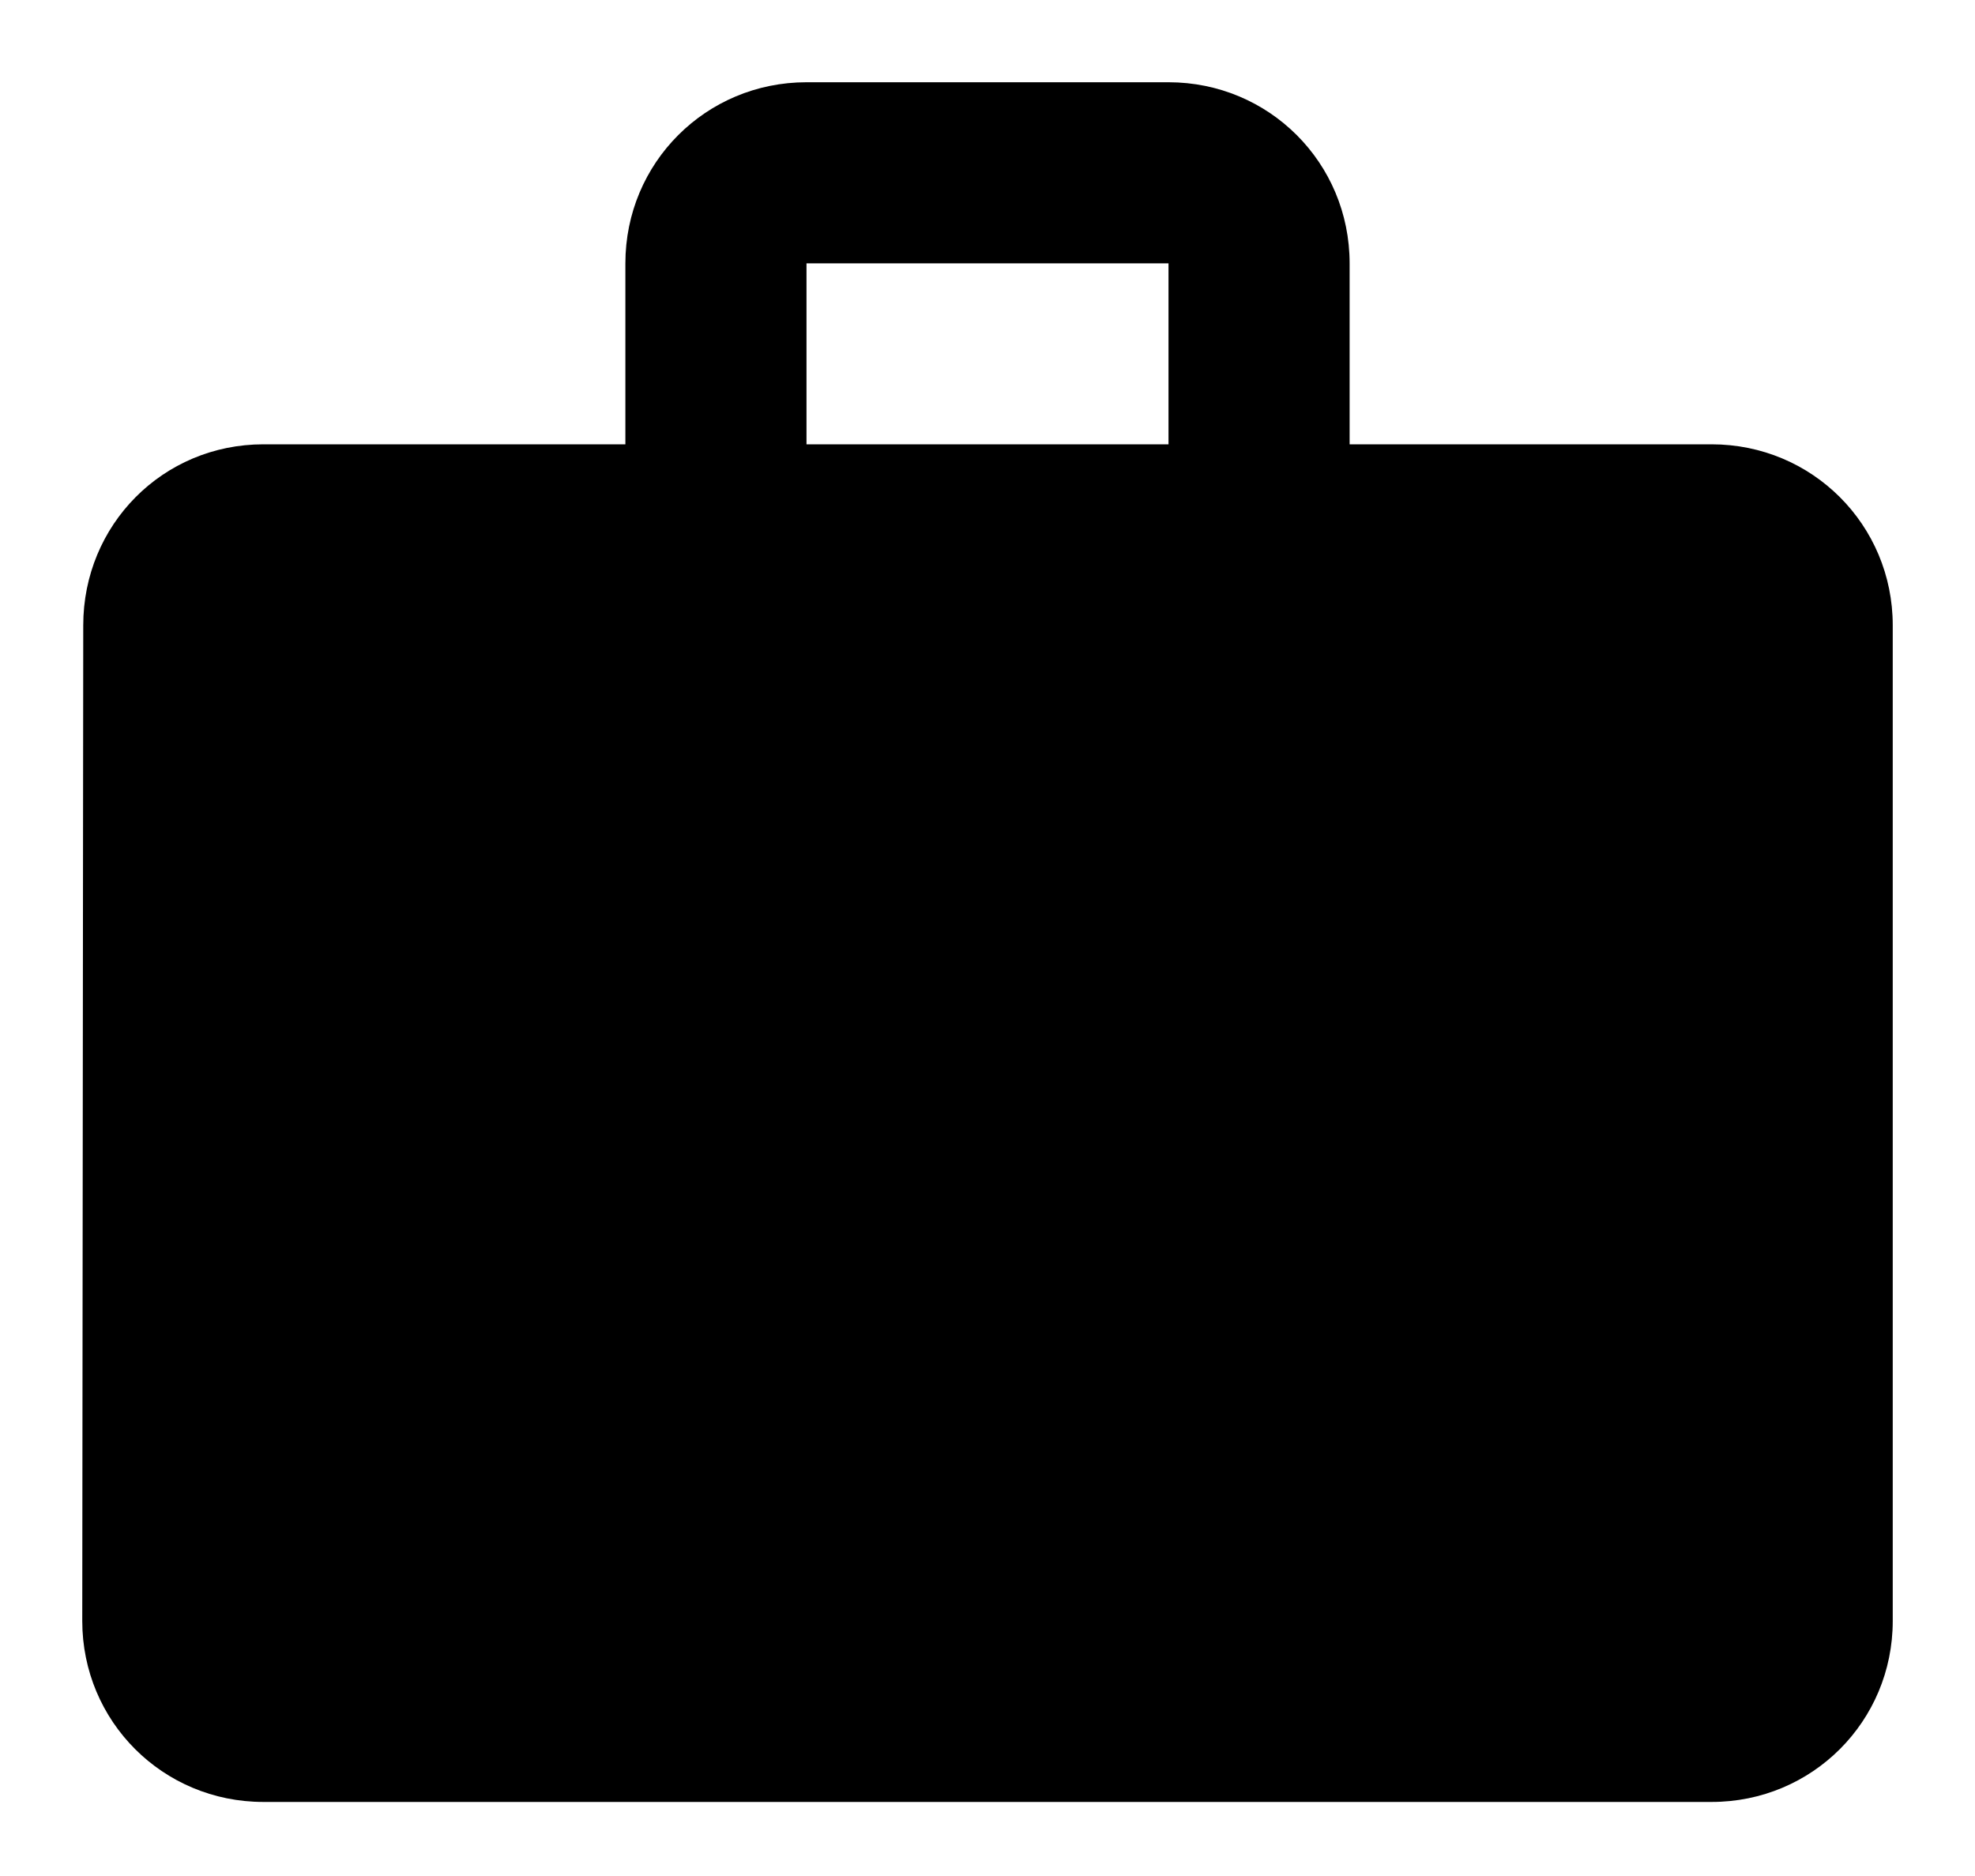 <svg width="20" height="19" viewBox="0 0 20 19" fill="none" xmlns="http://www.w3.org/2000/svg">
<path d="M17.333 4.5H13.667V2.667C13.667 1.649 12.851 0.833 11.833 0.833H8.167C7.149 0.833 6.333 1.649 6.333 2.667V4.5H2.667C1.649 4.5 0.843 5.316 0.843 6.333L0.833 16.417C0.833 17.434 1.649 18.25 2.667 18.25H17.333C18.351 18.25 19.167 17.434 19.167 16.417V6.333C19.167 5.316 18.351 4.5 17.333 4.5ZM11.833 4.5H8.167V2.667H11.833V4.5Z" fill="black"/>
</svg>
